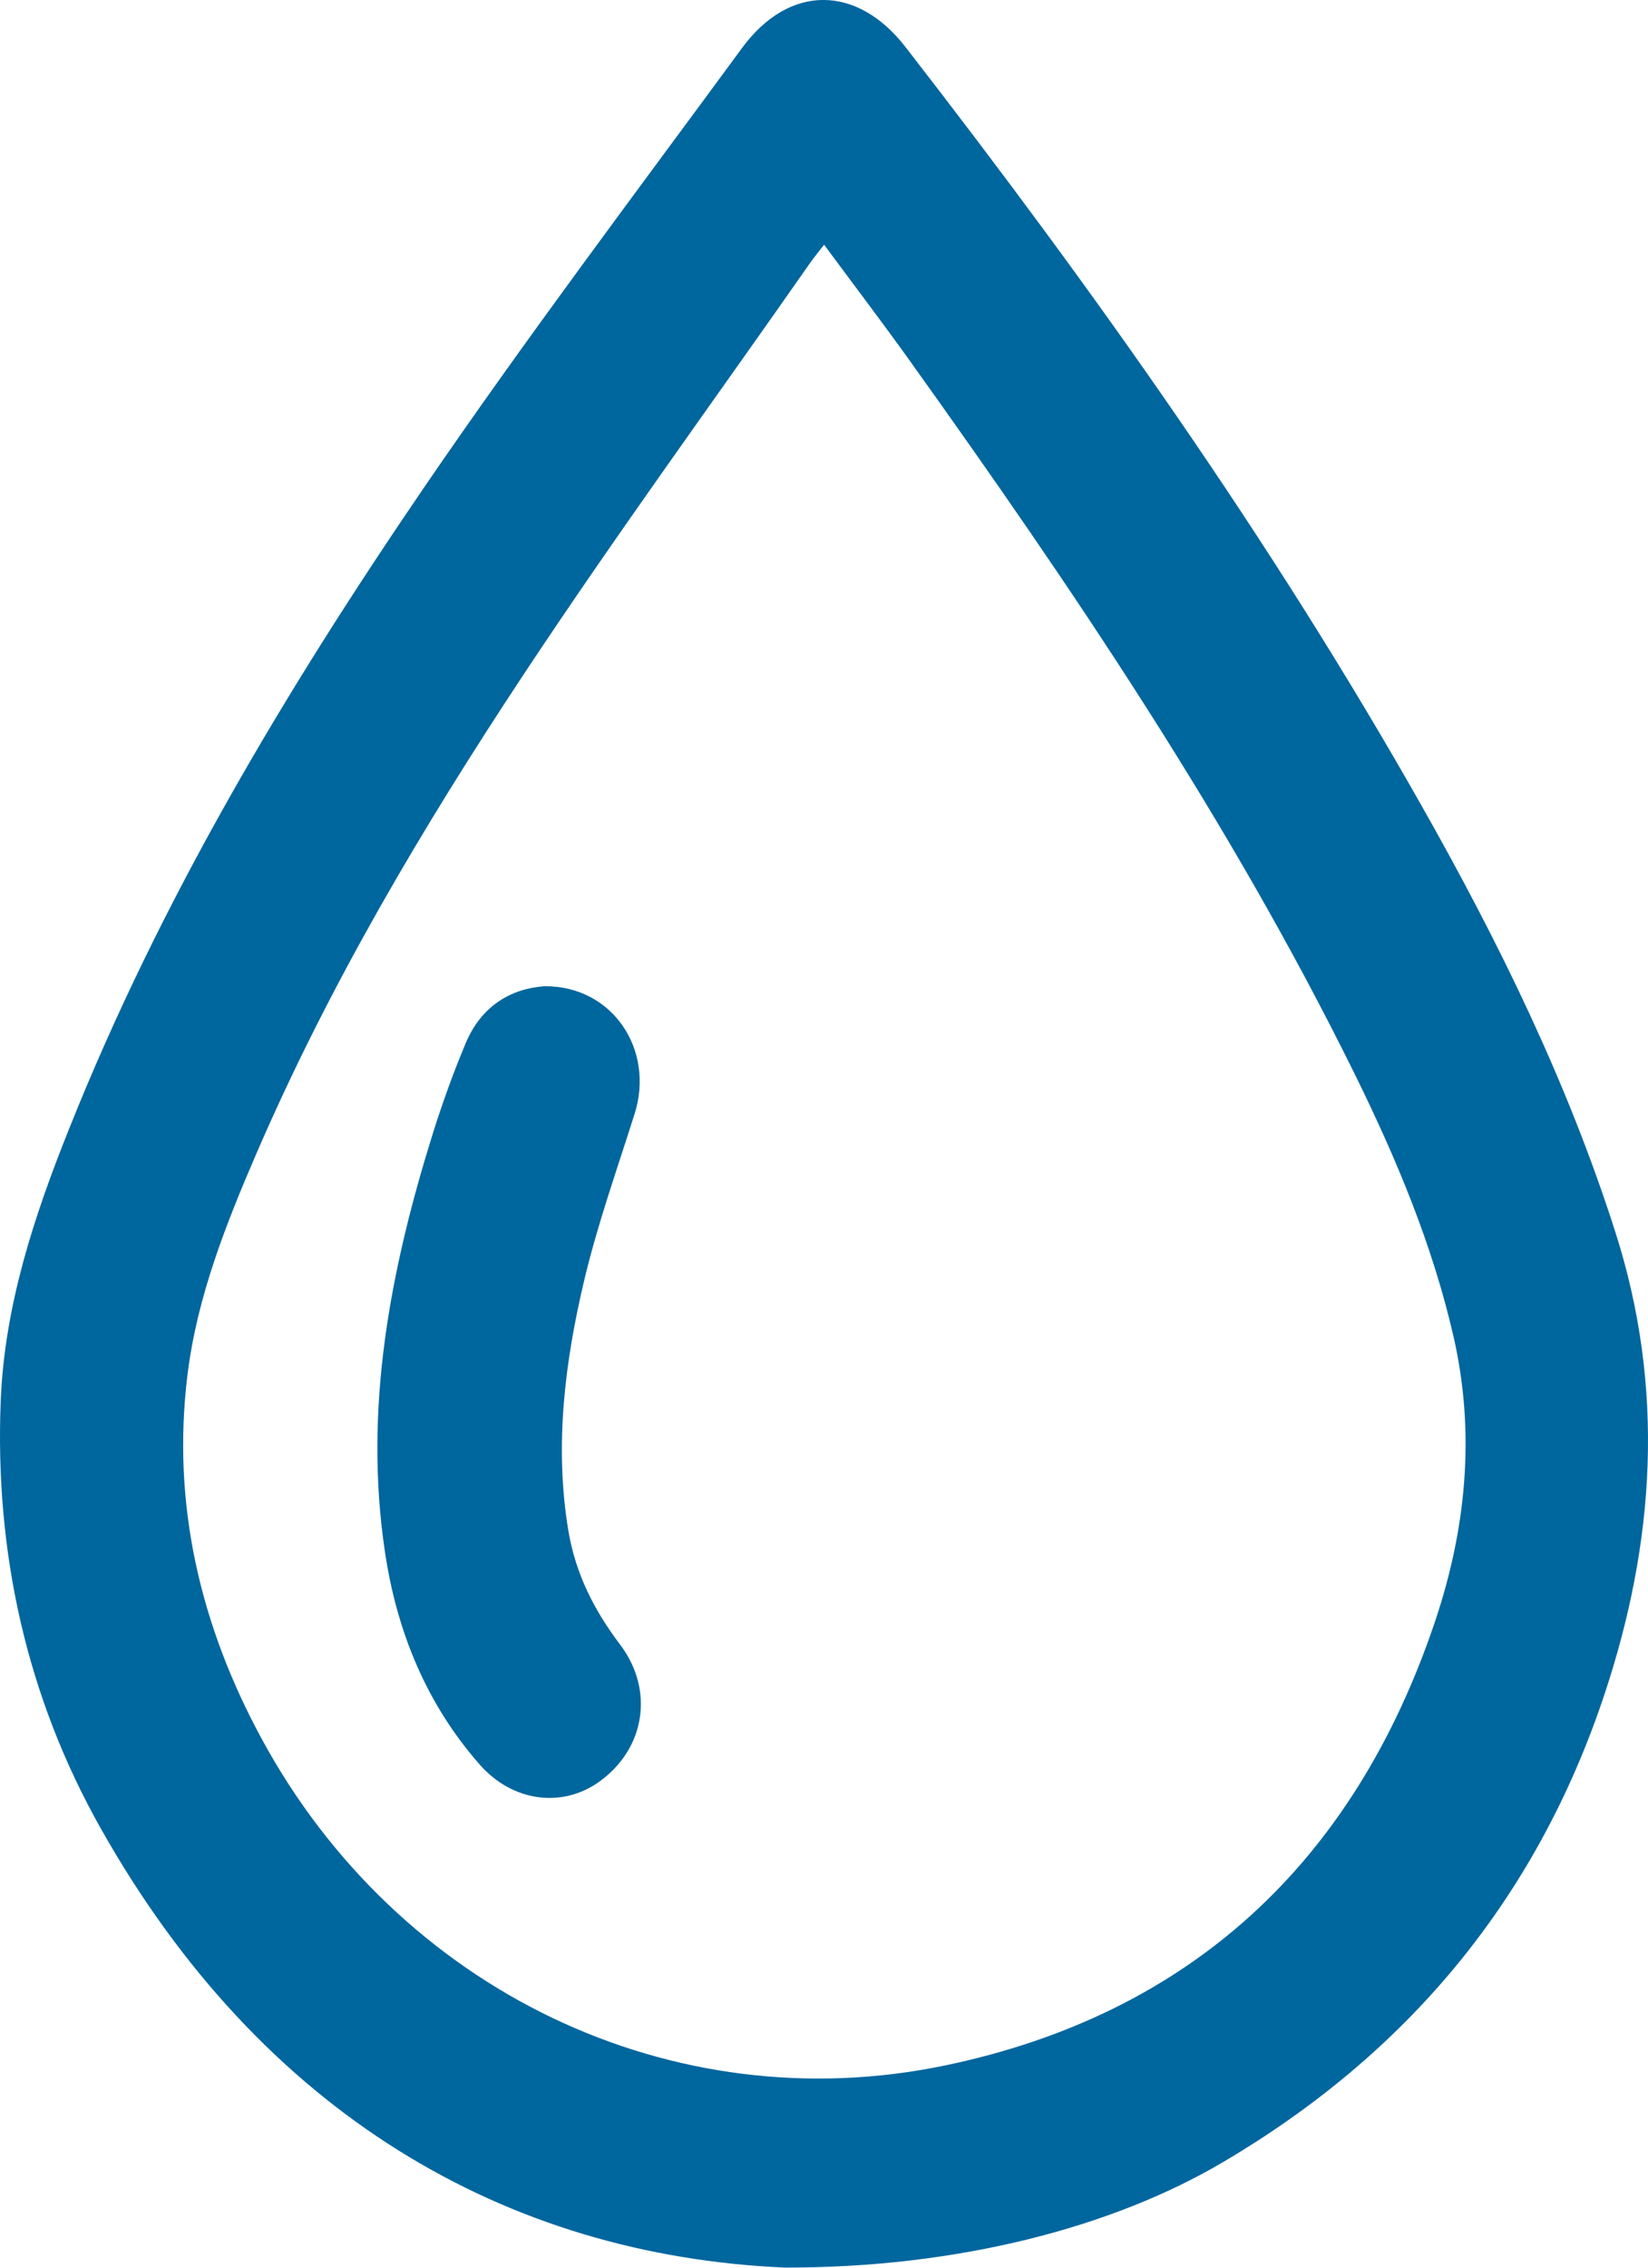 <svg width="16" height="22" viewBox="0 0 16 22" fill="none" xmlns="http://www.w3.org/2000/svg">
<path d="M7.618 21.999C4.913 21.881 2.538 20.506 0.979 17.74C0.261 16.468 -0.052 15.064 0.007 13.59C0.044 12.668 0.33 11.802 0.669 10.956C1.557 8.732 2.773 6.698 4.109 4.741C5.102 3.288 6.162 1.884 7.204 0.466C7.662 -0.157 8.32 -0.151 8.791 0.456C10.613 2.804 12.335 5.225 13.807 7.826C14.553 9.143 15.219 10.5 15.684 11.956C16.167 13.467 16.069 14.963 15.576 16.442C14.909 18.445 13.643 19.937 11.867 20.98C10.808 21.604 9.308 22.003 7.618 21.999ZM8.001 2.374C7.942 2.45 7.904 2.496 7.87 2.544C6.938 3.877 5.978 5.192 5.08 6.549C4.104 8.024 3.2 9.549 2.492 11.185C2.194 11.875 1.915 12.577 1.821 13.332C1.664 14.592 1.946 15.775 2.541 16.87C3.862 19.305 6.523 20.593 9.181 20.037C11.542 19.543 13.142 18.083 13.933 15.729C14.233 14.837 14.327 13.908 14.112 12.967C13.907 12.074 13.556 11.239 13.155 10.425C11.939 7.958 10.407 5.699 8.818 3.479C8.556 3.114 8.284 2.757 8.001 2.374Z" fill="#00669E"/>
<path d="M5.287 9.568C5.945 9.563 6.359 10.182 6.161 10.807C5.993 11.338 5.805 11.866 5.675 12.408C5.484 13.209 5.381 14.023 5.518 14.851C5.588 15.267 5.768 15.622 6.019 15.953C6.357 16.399 6.262 16.968 5.817 17.286C5.456 17.544 4.975 17.48 4.658 17.12C4.141 16.532 3.853 15.832 3.737 15.054C3.529 13.658 3.79 12.317 4.202 10.997C4.296 10.699 4.402 10.404 4.523 10.117C4.673 9.762 4.957 9.591 5.287 9.568Z" fill="#00669E"/>
</svg>
